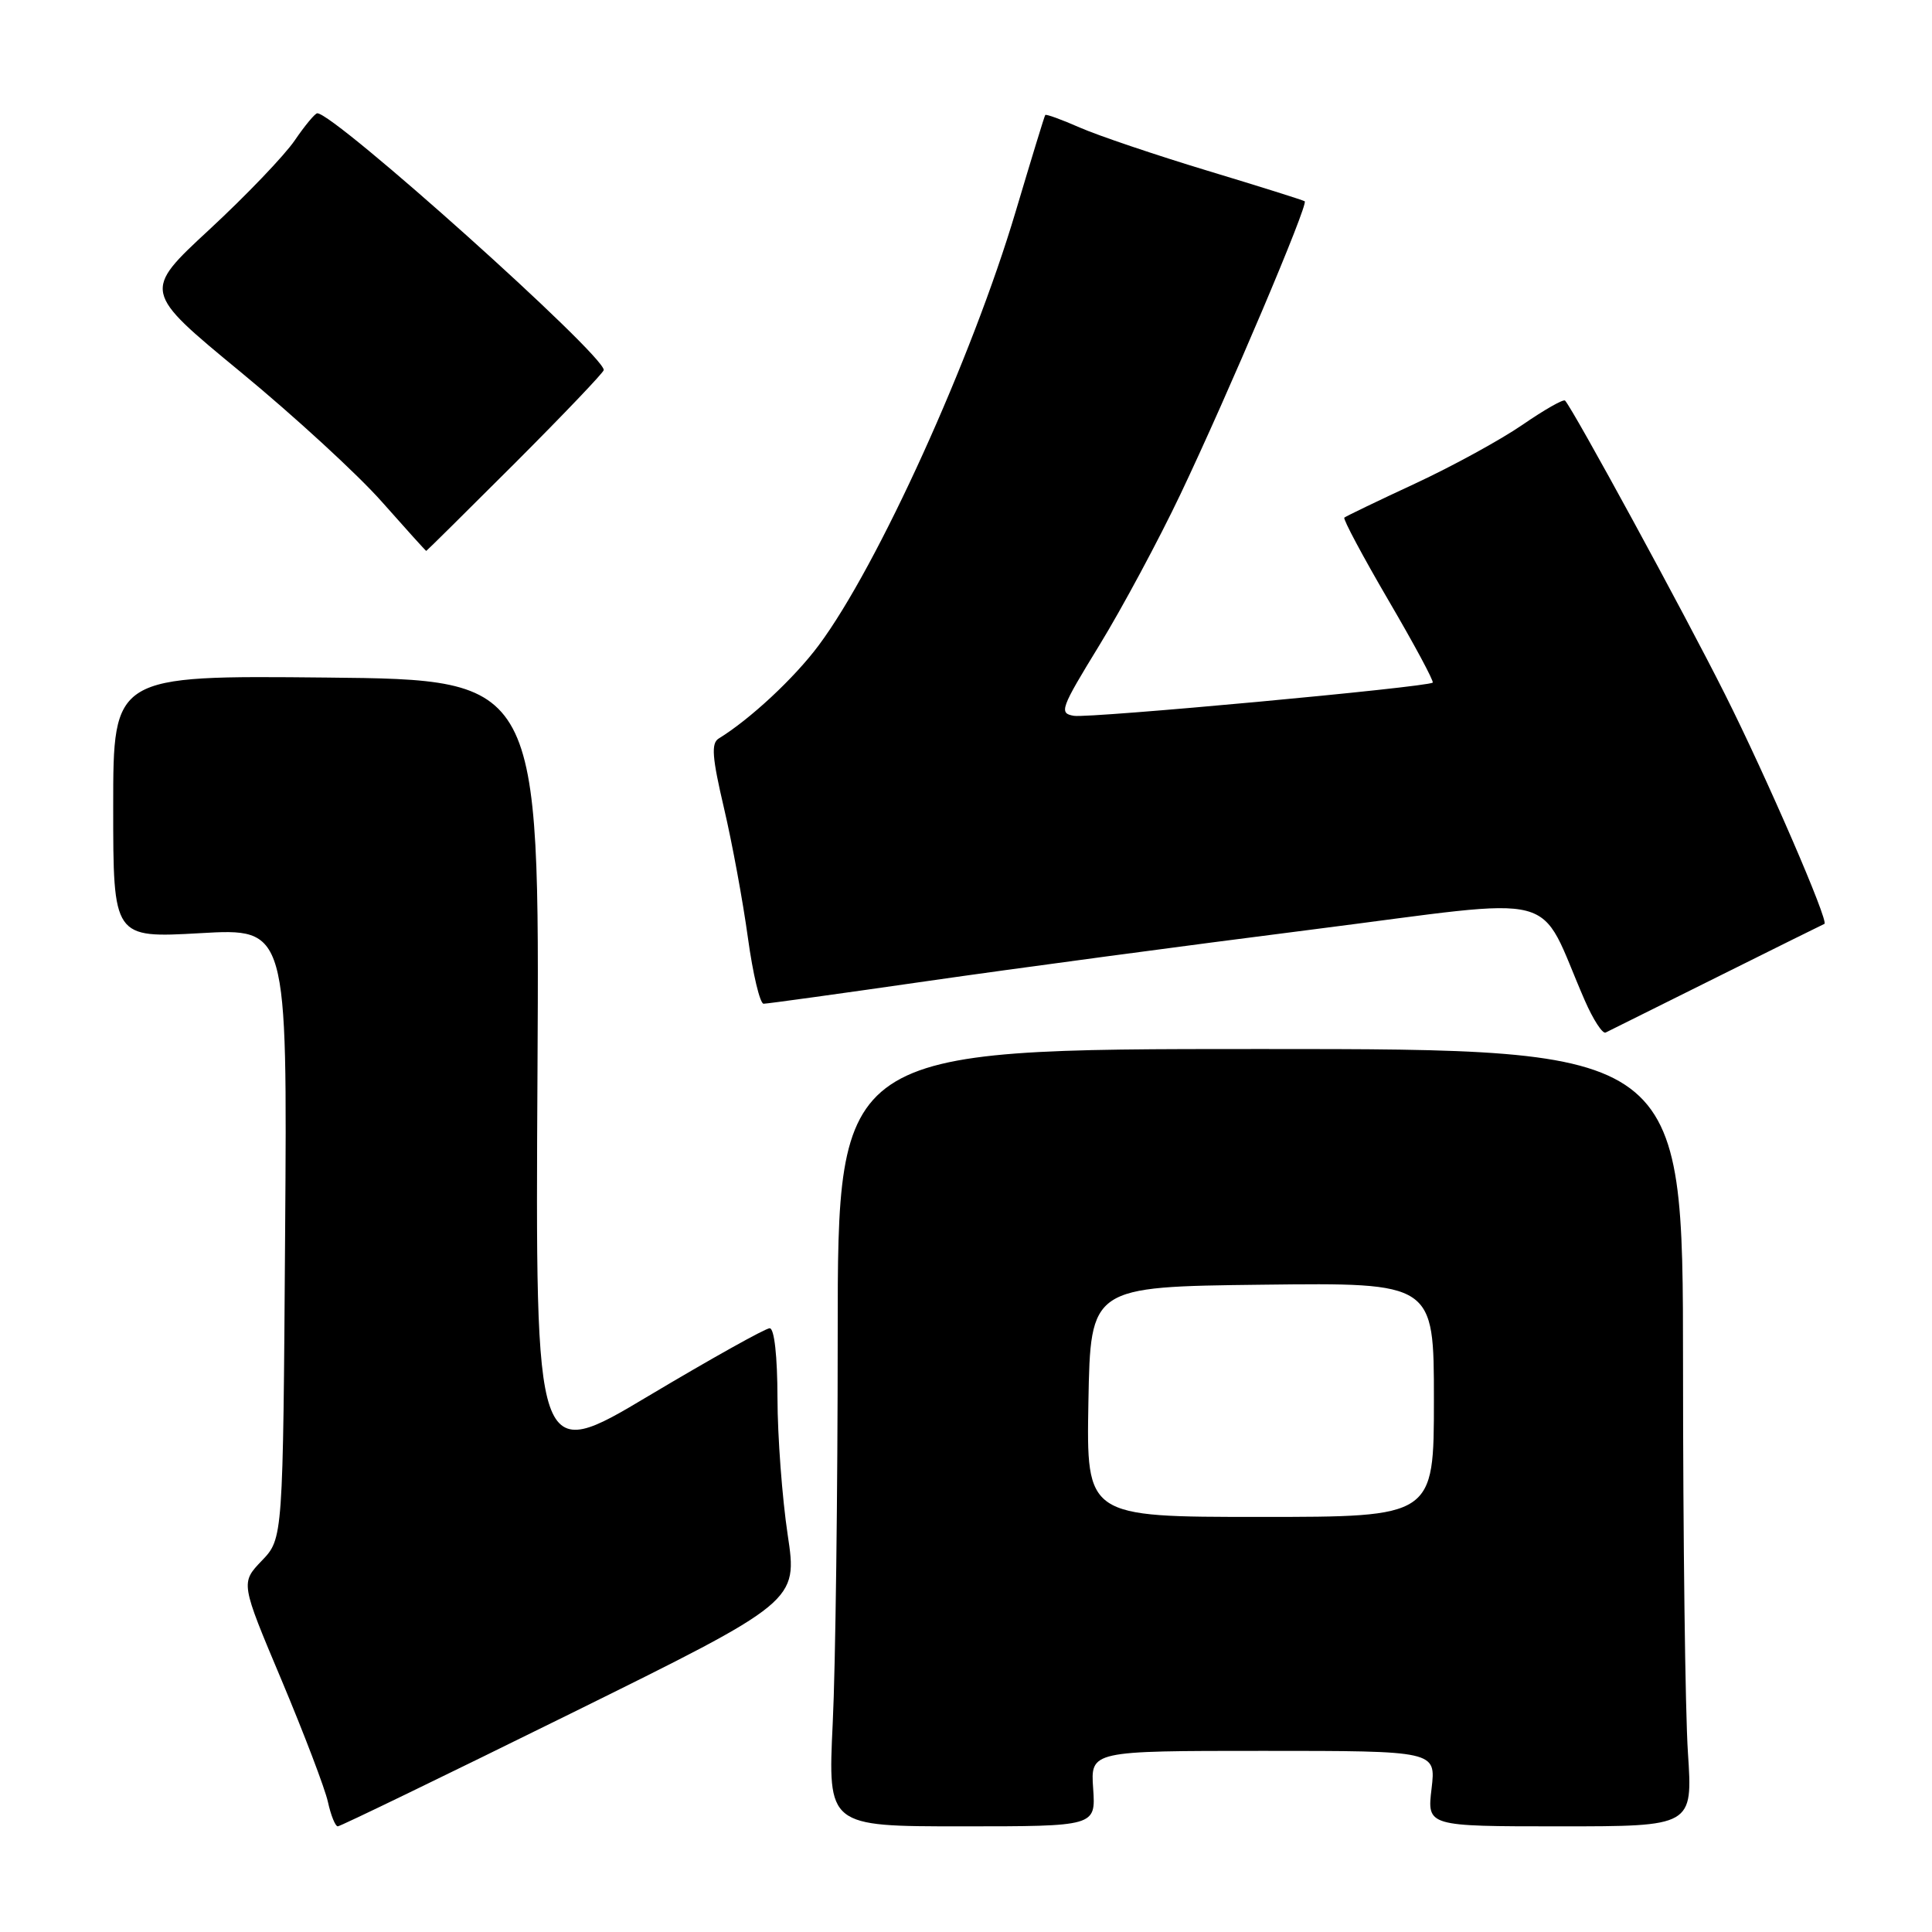 <?xml version="1.0" encoding="UTF-8" standalone="no"?>
<!DOCTYPE svg PUBLIC "-//W3C//DTD SVG 1.1//EN" "http://www.w3.org/Graphics/SVG/1.1/DTD/svg11.dtd" >
<svg xmlns="http://www.w3.org/2000/svg" xmlns:xlink="http://www.w3.org/1999/xlink" version="1.1" viewBox="0 0 256 256">
 <g >
 <path fill="currentColor"
d=" M 75.53 227.10 C 105.70 212.20 105.70 212.20 104.37 203.35 C 103.64 198.48 103.03 190.34 103.02 185.25 C 103.01 179.69 102.60 176.00 101.99 176.00 C 101.43 176.00 94.22 180.03 85.95 184.96 C 70.93 193.93 70.93 193.93 71.22 141.99 C 71.50 90.06 71.50 90.06 43.25 89.78 C 15.00 89.50 15.00 89.50 15.00 106.90 C 15.00 124.30 15.00 124.30 26.53 123.65 C 38.07 122.99 38.07 122.99 37.78 163.43 C 37.50 203.87 37.50 203.87 34.69 206.80 C 31.88 209.74 31.88 209.74 37.31 222.63 C 40.29 229.73 43.06 236.99 43.45 238.76 C 43.84 240.54 44.43 242.00 44.76 242.00 C 45.09 242.00 58.93 235.29 75.53 227.10 Z  M 144.85 237.00 C 144.50 232.00 144.50 232.00 167.39 232.00 C 190.28 232.00 190.28 232.00 189.69 237.00 C 189.09 242.00 189.09 242.00 206.70 242.00 C 224.30 242.00 224.30 242.00 223.66 232.25 C 223.30 226.89 223.01 203.71 223.01 180.75 C 223.00 139.00 223.00 139.00 167.00 139.00 C 111.00 139.00 111.00 139.00 111.00 176.84 C 111.00 197.65 110.71 220.83 110.34 228.34 C 109.69 242.00 109.69 242.00 127.44 242.00 C 145.19 242.00 145.19 242.00 144.85 237.00 Z  M 227.50 129.48 C 235.20 125.64 241.61 122.47 241.74 122.42 C 242.41 122.22 234.09 102.99 228.57 92.00 C 223.18 81.25 208.51 54.32 207.38 53.08 C 207.17 52.85 204.64 54.29 201.75 56.28 C 198.86 58.27 192.45 61.78 187.50 64.08 C 182.55 66.38 178.33 68.41 178.13 68.59 C 177.93 68.76 180.56 73.69 183.97 79.53 C 187.39 85.37 190.03 90.29 189.84 90.45 C 189.16 91.05 144.39 95.19 142.30 94.85 C 140.29 94.52 140.52 93.91 145.67 85.50 C 148.70 80.55 153.53 71.55 156.41 65.50 C 162.77 52.13 173.41 27.03 172.88 26.67 C 172.67 26.52 166.88 24.70 160.00 22.62 C 153.12 20.54 145.52 17.97 143.10 16.91 C 140.67 15.84 138.60 15.09 138.50 15.24 C 138.39 15.38 136.64 21.12 134.59 28.00 C 128.79 47.50 116.32 74.99 108.49 85.50 C 105.26 89.84 99.40 95.30 95.23 97.86 C 94.21 98.49 94.36 100.37 95.93 107.07 C 97.02 111.71 98.44 119.44 99.10 124.25 C 99.76 129.06 100.70 133.00 101.18 133.00 C 101.66 133.00 111.42 131.65 122.86 130.00 C 134.30 128.35 157.29 125.27 173.94 123.16 C 207.82 118.86 203.52 117.74 210.00 132.58 C 211.10 135.10 212.34 137.01 212.75 136.82 C 213.16 136.62 219.80 133.32 227.50 129.48 Z  M 68.30 61.30 C 74.73 54.86 80.00 49.34 80.00 49.03 C 80.00 46.97 44.30 14.98 42.04 15.01 C 41.75 15.01 40.40 16.63 39.05 18.61 C 37.70 20.59 32.62 25.90 27.75 30.41 C 18.91 38.60 18.91 38.60 31.87 49.28 C 39.00 55.15 47.42 62.89 50.59 66.48 C 53.76 70.06 56.41 73.00 56.48 73.00 C 56.54 73.00 61.86 67.73 68.30 61.30 Z  M 144.22 185.75 C 144.50 170.50 144.50 170.50 167.25 170.23 C 190.00 169.96 190.00 169.96 190.00 185.48 C 190.00 201.00 190.00 201.00 166.97 201.00 C 143.95 201.00 143.95 201.00 144.22 185.75 Z "/>
</g>
</svg>